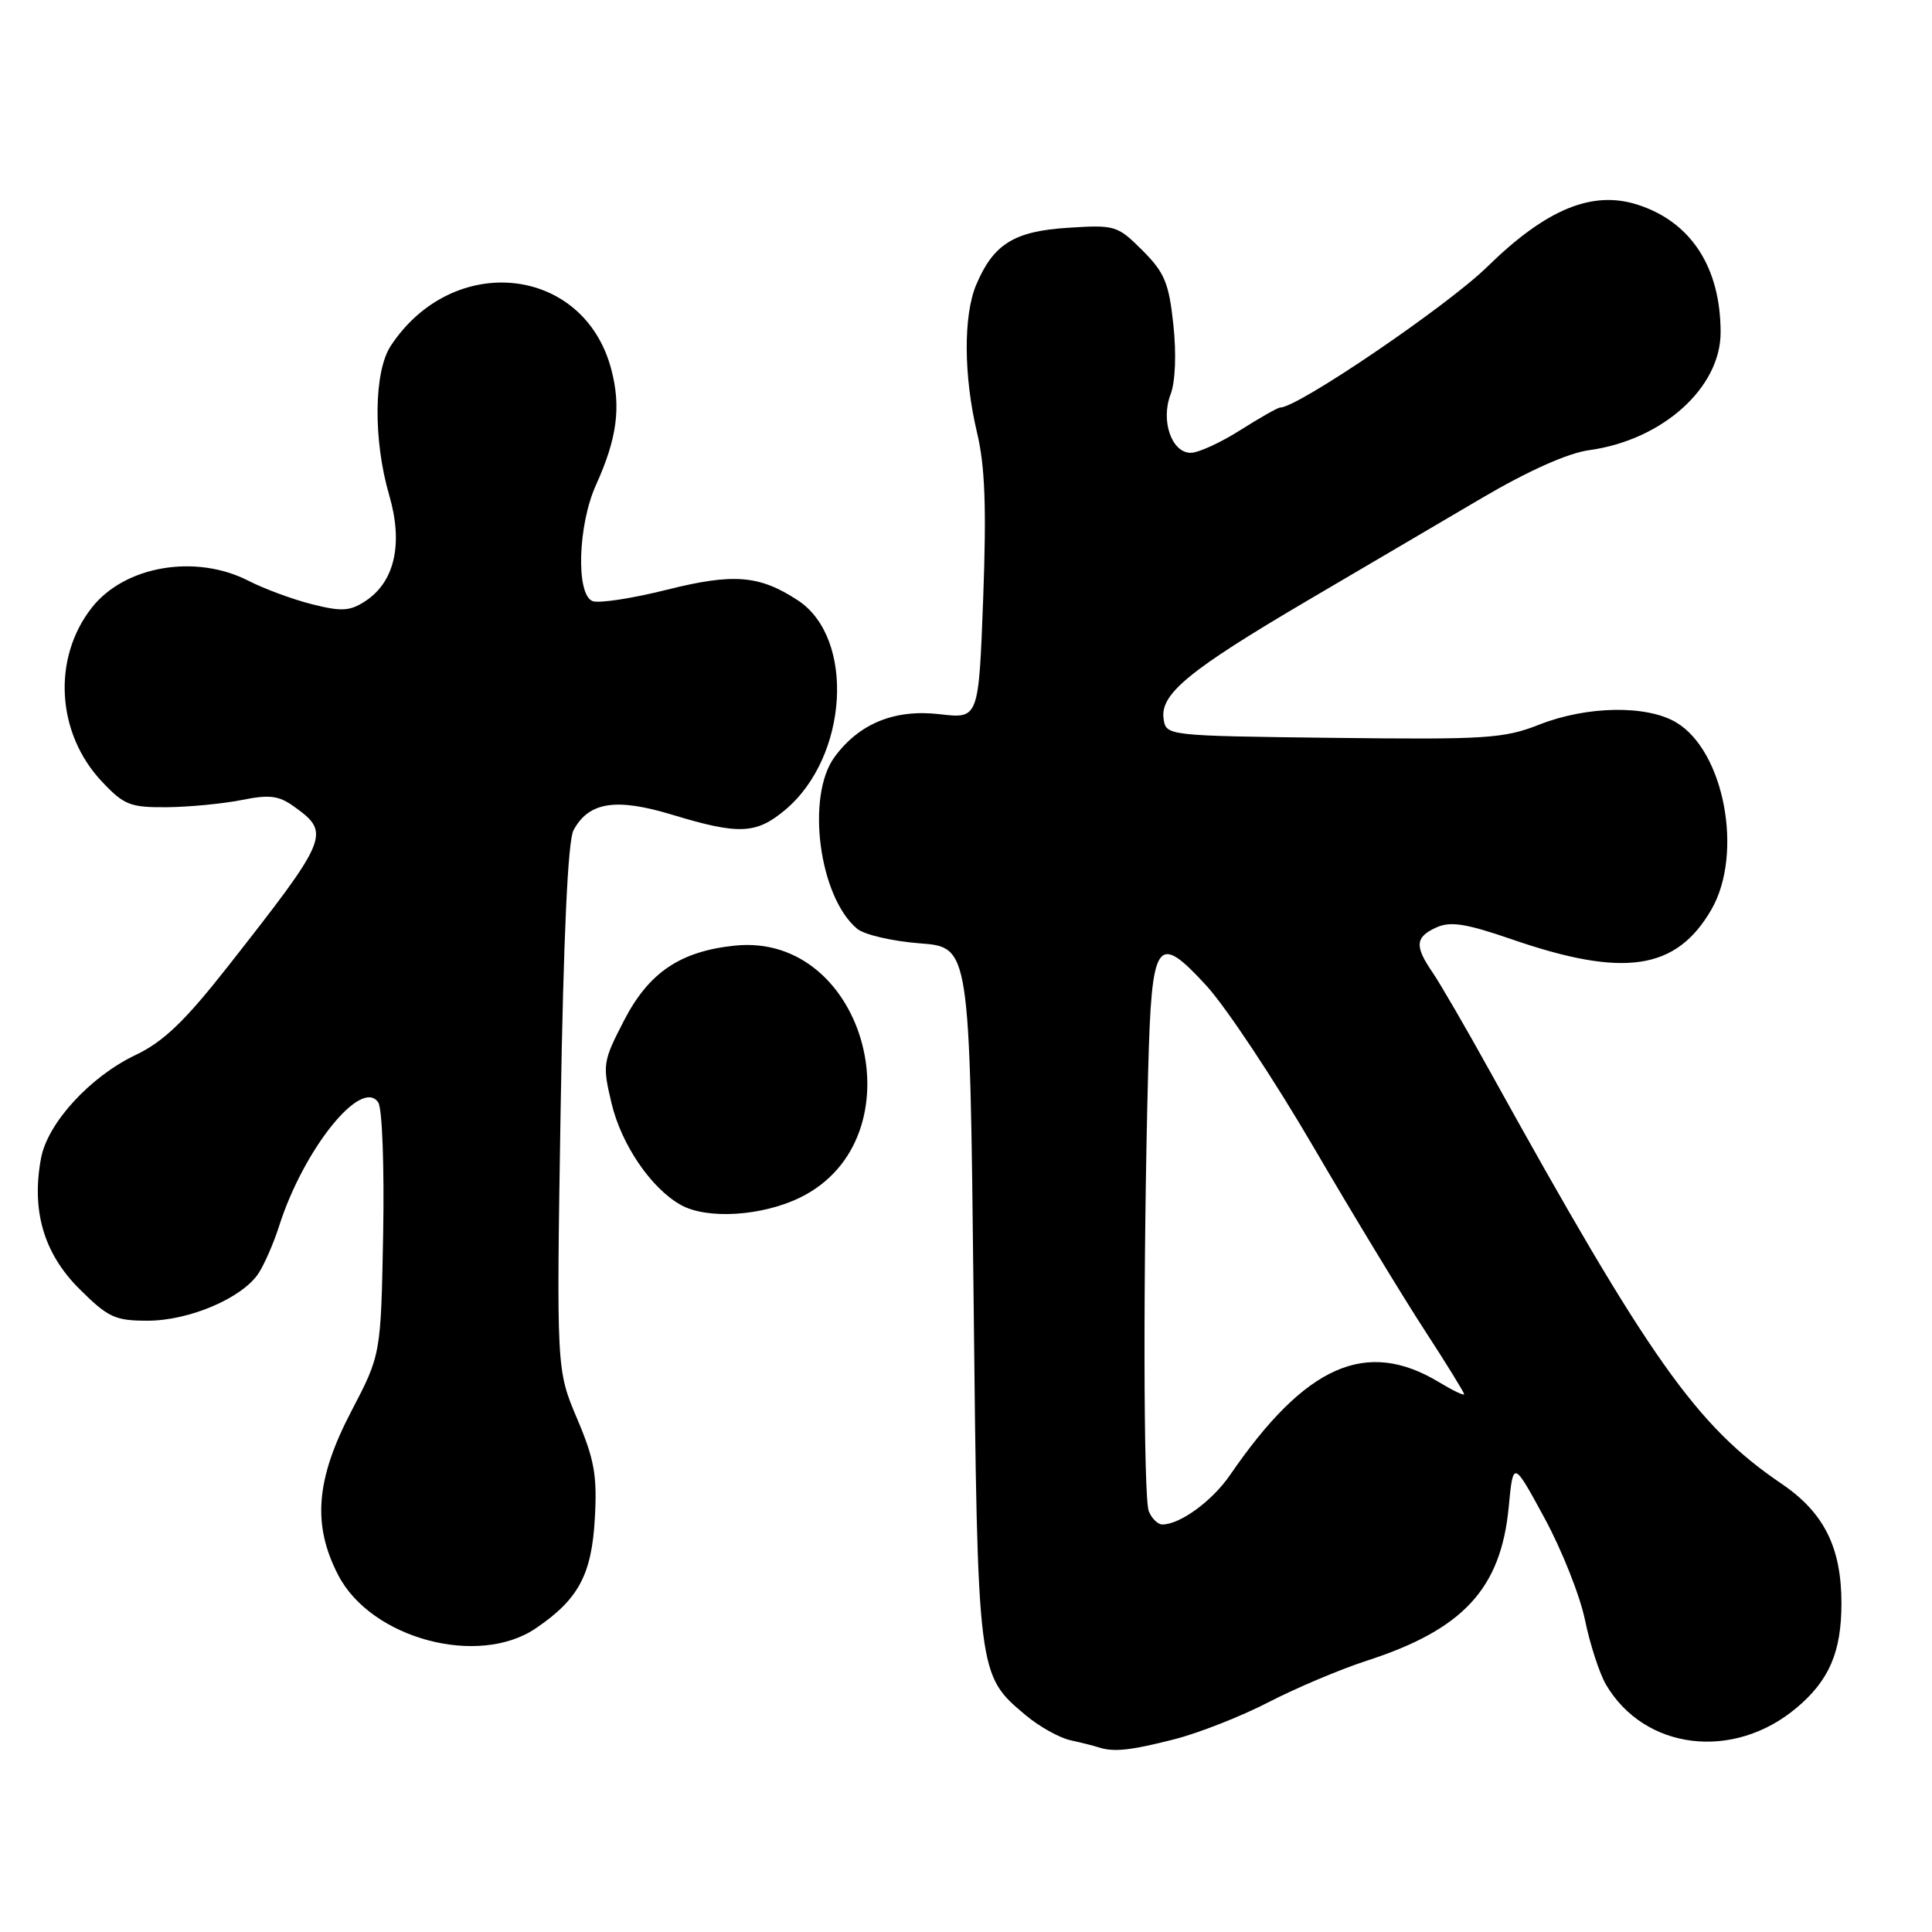 <?xml version="1.0" encoding="UTF-8" standalone="no"?>
<!DOCTYPE svg PUBLIC "-//W3C//DTD SVG 1.1//EN" "http://www.w3.org/Graphics/SVG/1.1/DTD/svg11.dtd" >
<svg xmlns="http://www.w3.org/2000/svg" xmlns:xlink="http://www.w3.org/1999/xlink" version="1.1" viewBox="0 0 256 256">
 <g >
 <path fill="currentColor"
d=" M 155.54 230.48 C 158.82 229.65 164.48 227.42 168.11 225.54 C 171.75 223.66 177.60 221.19 181.11 220.05 C 193.87 215.92 198.87 210.52 199.91 199.72 C 200.50 193.50 200.50 193.50 204.66 201.16 C 206.95 205.37 209.36 211.45 210.02 214.66 C 210.68 217.87 211.93 221.71 212.79 223.20 C 217.88 231.90 229.68 233.35 238.06 226.29 C 242.38 222.66 244.00 218.89 244.00 212.45 C 244.00 205.03 241.69 200.42 236.06 196.60 C 224.78 188.94 218.60 180.20 197.45 142.00 C 194.25 136.22 190.82 130.31 189.82 128.85 C 187.42 125.35 187.52 124.17 190.33 122.89 C 192.19 122.05 194.24 122.37 200.28 124.45 C 215.18 129.60 222.13 128.56 226.78 120.50 C 231.04 113.09 228.47 99.48 222.08 95.71 C 218.17 93.40 210.26 93.53 203.95 96.02 C 199.27 97.86 196.92 98.01 176.67 97.77 C 154.50 97.50 154.50 97.50 154.18 95.22 C 153.71 91.97 157.57 88.80 173.14 79.64 C 180.49 75.32 190.92 69.19 196.31 66.02 C 202.52 62.37 207.76 60.03 210.57 59.65 C 220.27 58.32 228.01 51.38 227.99 44.02 C 227.98 35.40 224.05 29.37 216.95 27.11 C 210.95 25.20 204.85 27.73 197.07 35.35 C 191.75 40.56 171.98 54.00 169.64 54.00 C 169.32 54.00 166.94 55.35 164.34 57.00 C 161.74 58.65 158.79 60.00 157.78 60.00 C 155.24 60.00 153.77 55.73 155.11 52.25 C 155.74 50.60 155.89 46.91 155.48 43.05 C 154.89 37.50 154.32 36.12 151.38 33.18 C 148.08 29.88 147.75 29.78 141.54 30.18 C 134.38 30.63 131.64 32.33 129.36 37.72 C 127.63 41.81 127.68 49.84 129.47 57.36 C 130.52 61.76 130.72 67.23 130.28 79.23 C 129.68 95.24 129.68 95.24 124.56 94.64 C 118.57 93.93 113.85 95.85 110.58 100.31 C 106.77 105.51 108.53 118.87 113.58 123.07 C 114.53 123.86 118.27 124.72 121.90 125.00 C 128.50 125.50 128.50 125.50 129.00 171.50 C 129.55 222.22 129.51 221.89 135.94 227.30 C 137.71 228.78 140.36 230.26 141.83 230.59 C 143.30 230.91 144.95 231.33 145.50 231.51 C 147.53 232.19 149.72 231.96 155.54 230.48 Z  M 71.01 215.75 C 76.66 211.91 78.40 208.66 78.82 201.18 C 79.14 195.51 78.76 193.37 76.46 187.96 C 73.73 181.50 73.73 181.50 74.29 146.81 C 74.67 123.98 75.25 111.41 75.99 110.02 C 78.01 106.25 81.61 105.69 89.08 107.96 C 97.92 110.64 100.21 110.54 104.07 107.29 C 112.41 100.27 113.34 84.54 105.71 79.54 C 100.62 76.21 97.20 75.93 88.38 78.14 C 83.80 79.29 79.36 79.97 78.52 79.65 C 76.29 78.79 76.57 69.55 78.98 64.24 C 81.77 58.08 82.32 53.92 80.99 48.91 C 77.35 35.16 60.02 33.33 51.78 45.82 C 49.53 49.24 49.43 58.25 51.57 65.61 C 53.45 72.04 52.31 77.10 48.41 79.65 C 46.37 80.99 45.26 81.05 41.36 80.07 C 38.81 79.43 35.01 78.03 32.91 76.95 C 25.89 73.37 16.52 74.98 12.17 80.51 C 6.90 87.22 7.47 97.18 13.51 103.57 C 16.42 106.67 17.26 107.00 22.12 106.96 C 25.08 106.93 29.52 106.50 32.00 106.01 C 35.72 105.26 36.94 105.41 39.00 106.90 C 43.85 110.39 43.60 110.99 30.14 128.13 C 24.47 135.34 21.66 138.03 17.97 139.79 C 11.94 142.66 6.32 148.79 5.44 153.45 C 4.14 160.38 5.79 166.05 10.46 170.73 C 14.31 174.57 15.22 175.00 19.55 175.00 C 25.09 175.00 32.13 171.99 34.27 168.70 C 35.05 167.49 36.27 164.70 36.97 162.50 C 40.20 152.32 47.88 142.73 50.12 146.08 C 50.65 146.87 50.93 154.54 50.77 163.50 C 50.47 179.50 50.47 179.50 46.55 187.00 C 41.84 196.02 41.36 202.06 44.83 208.74 C 49.19 217.13 63.39 220.94 71.01 215.75 Z  M 106.00 158.69 C 121.99 150.90 114.90 123.48 97.36 125.30 C 90.14 126.05 85.98 128.86 82.71 135.18 C 79.88 140.65 79.81 141.06 81.03 146.18 C 82.34 151.69 86.29 157.48 90.23 159.67 C 93.70 161.60 100.96 161.15 106.00 158.69 Z  M 152.22 200.25 C 151.50 198.50 151.46 167.59 152.14 141.80 C 152.60 124.46 153.28 123.46 159.83 130.58 C 162.40 133.37 168.78 142.97 174.00 151.91 C 179.22 160.85 185.86 171.79 188.75 176.23 C 191.64 180.67 194.00 184.50 194.00 184.73 C 194.00 184.97 192.54 184.27 190.75 183.19 C 181.06 177.30 173.00 180.86 163.00 195.43 C 160.63 198.89 156.37 202.00 154.02 202.00 C 153.42 202.00 152.61 201.21 152.22 200.25 Z "/>
</g>
</svg>